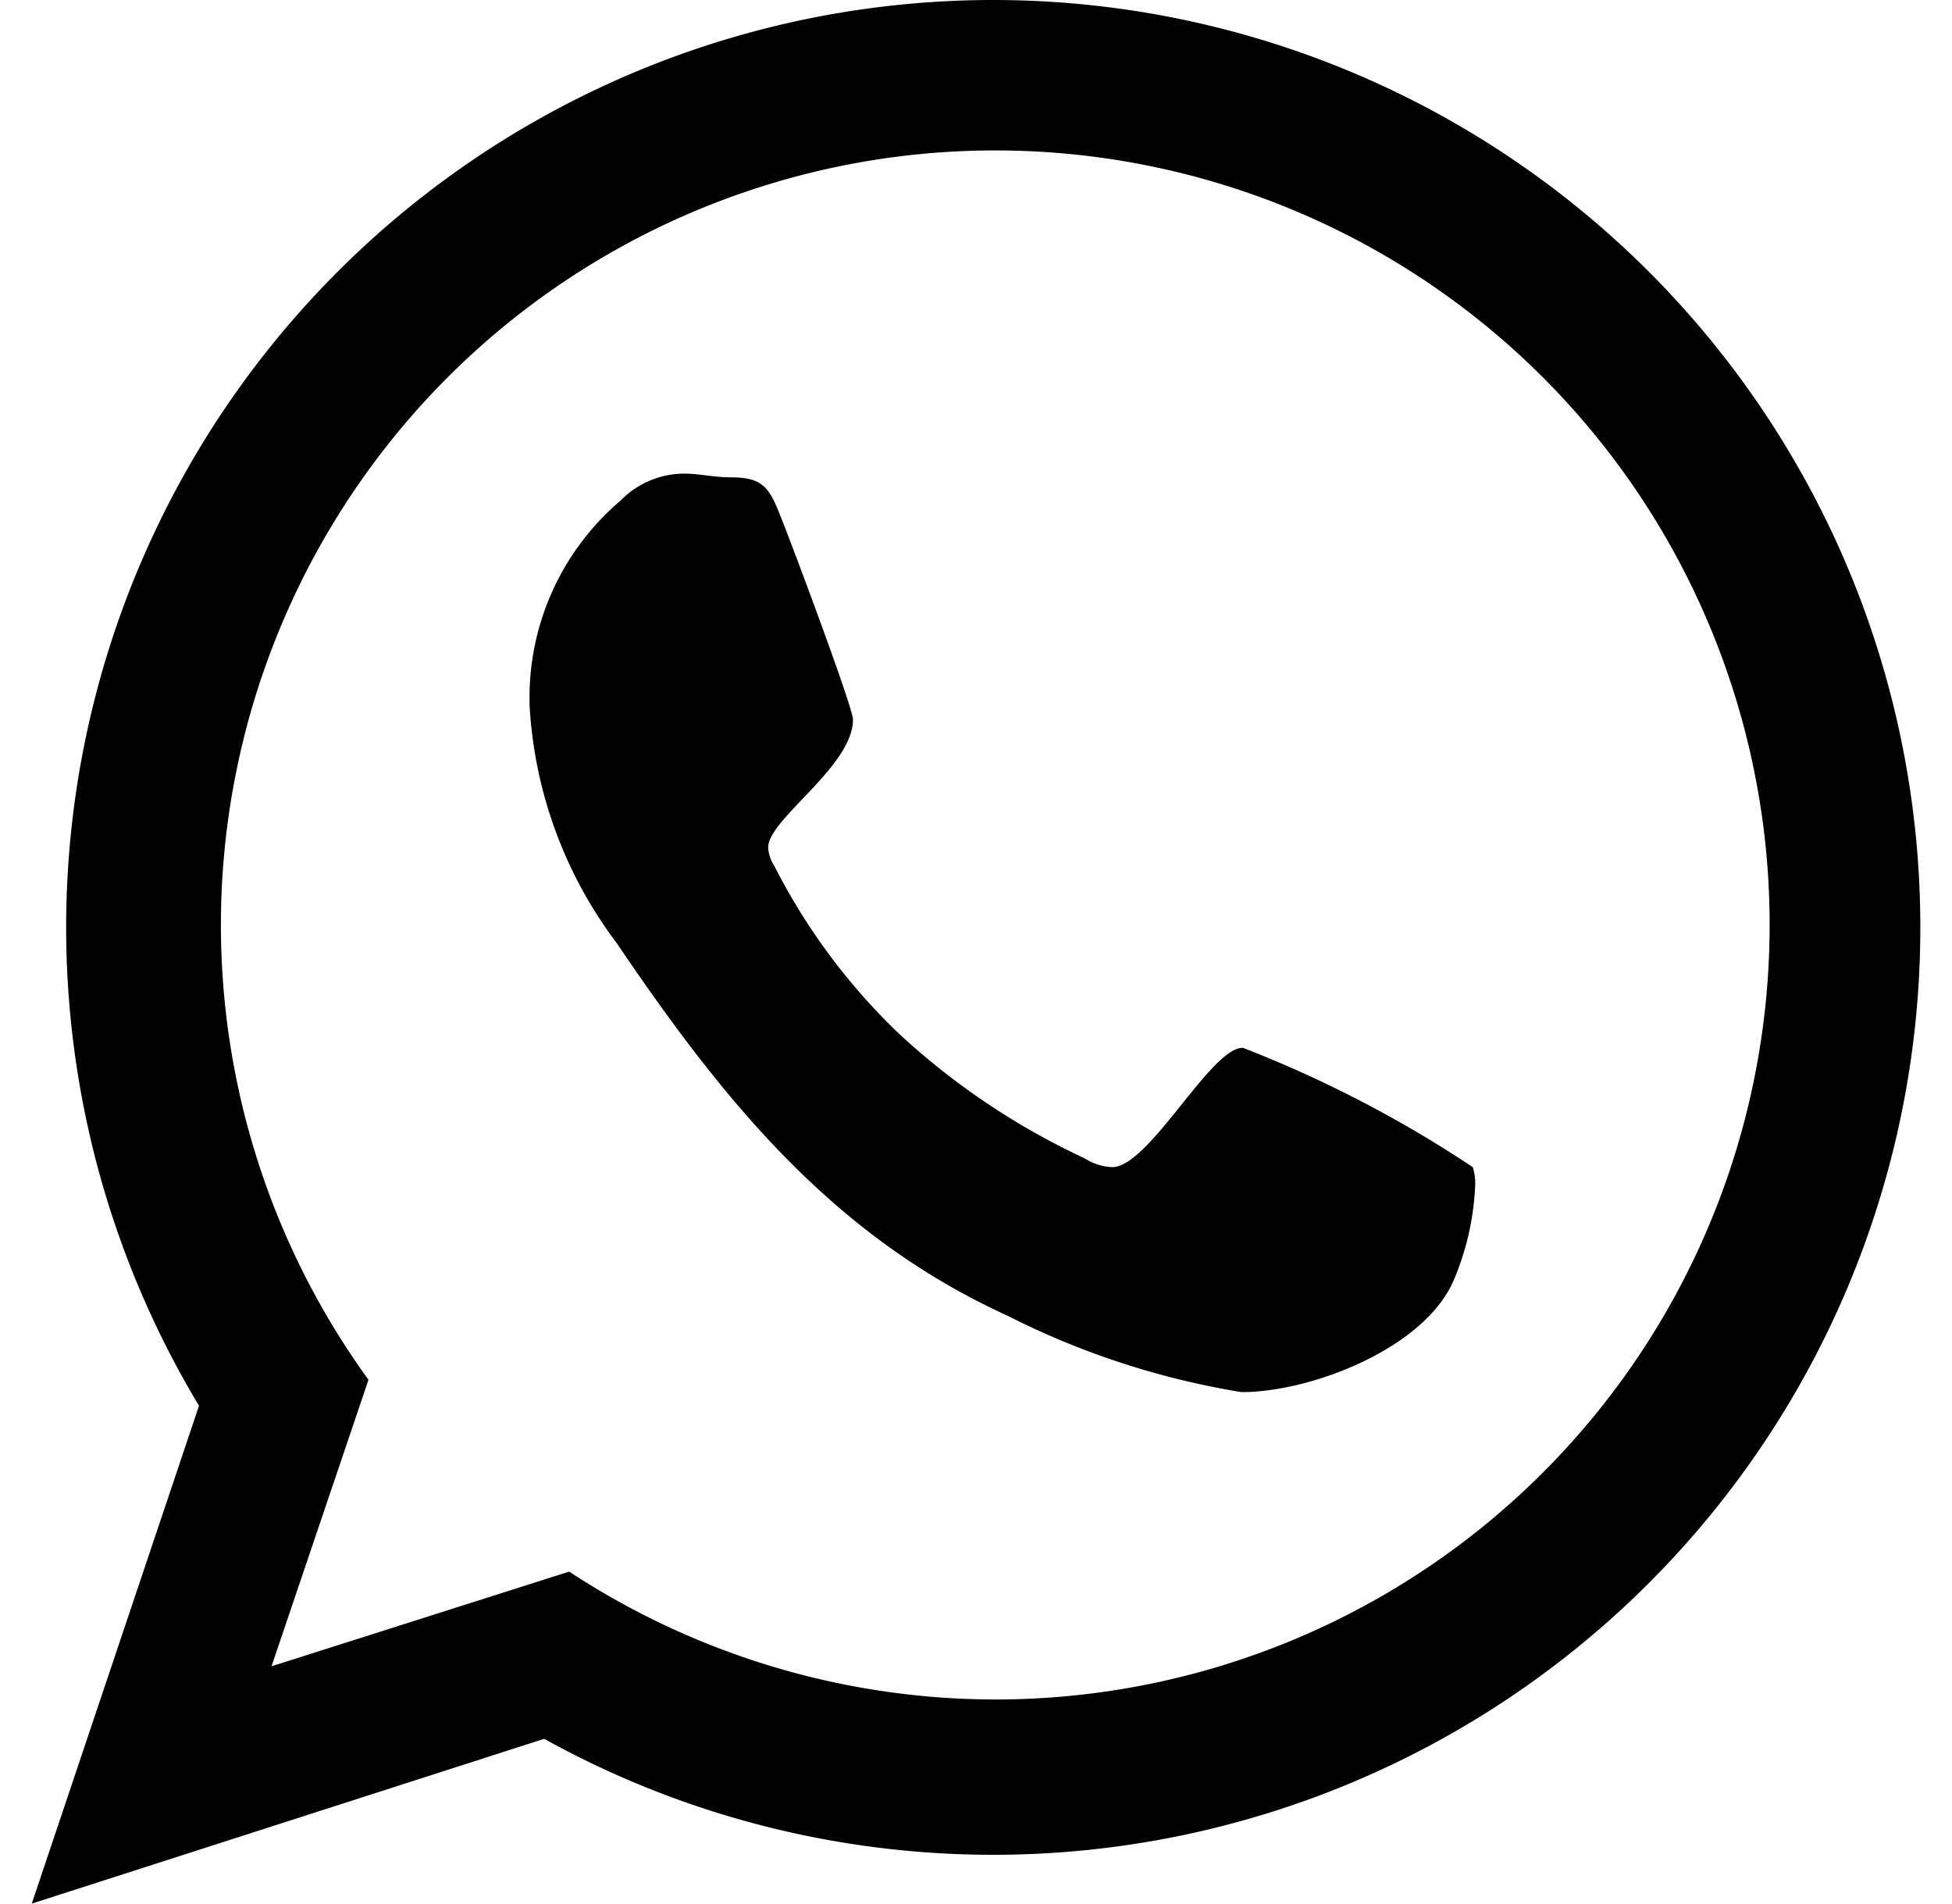 <svg xmlns="http://www.w3.org/2000/svg" xmlns:xlink="http://www.w3.org/1999/xlink" width="40" height="39" viewBox="0 0 40 39">
  <defs>
    <clipPath id="clip-path">
      <rect id="Retângulo_12" data-name="Retângulo 12" width="40" height="39" transform="translate(890 1201)" fill="#484b4d" stroke="#707070" stroke-width="1"/>
    </clipPath>
  </defs>
  <g id="Grupo_de_máscara_1" data-name="Grupo de máscara 1" transform="translate(-890 -1201)" clip-path="url(#clip-path)">
    <path id="whatsapp" d="M24.816,24.54a24.5,24.5,0,0,1,4.711,2.444,1.034,1.034,0,0,1,.051.378,5.564,5.564,0,0,1-.429,1.915c-.58,1.411-2.922,2.318-4.358,2.318A16.42,16.42,0,0,1,20,30.032c-3.6-1.638-5.845-4.434-8.012-7.634A8.909,8.909,0,0,1,10.2,17.511v-.2a5.293,5.293,0,0,1,1.864-3.98,1.832,1.832,0,0,1,1.311-.554c.3,0,.605.076.933.076.68,0,.806.2,1.058.856.176.429,1.462,3.855,1.462,4.107,0,.958-1.738,2.04-1.738,2.62a.758.758,0,0,0,.126.378,12.722,12.722,0,0,0,2.569,3.451,14.764,14.764,0,0,0,3.8,2.545,1.113,1.113,0,0,0,.554.176c.756,0,2.016-2.444,2.671-2.444ZM19.7,37.892A15.868,15.868,0,1,0,6.9,31.342L4.913,37.212l6.1-1.94a15.929,15.929,0,0,0,8.693,2.62Zm0-34.818a19,19,0,1,1-9.2,35.624L0,42.074l3.427-10.2A19,19,0,0,1,19.7,3.074Z" transform="translate(890.651 1197.926)"/>
  </g>
</svg>

